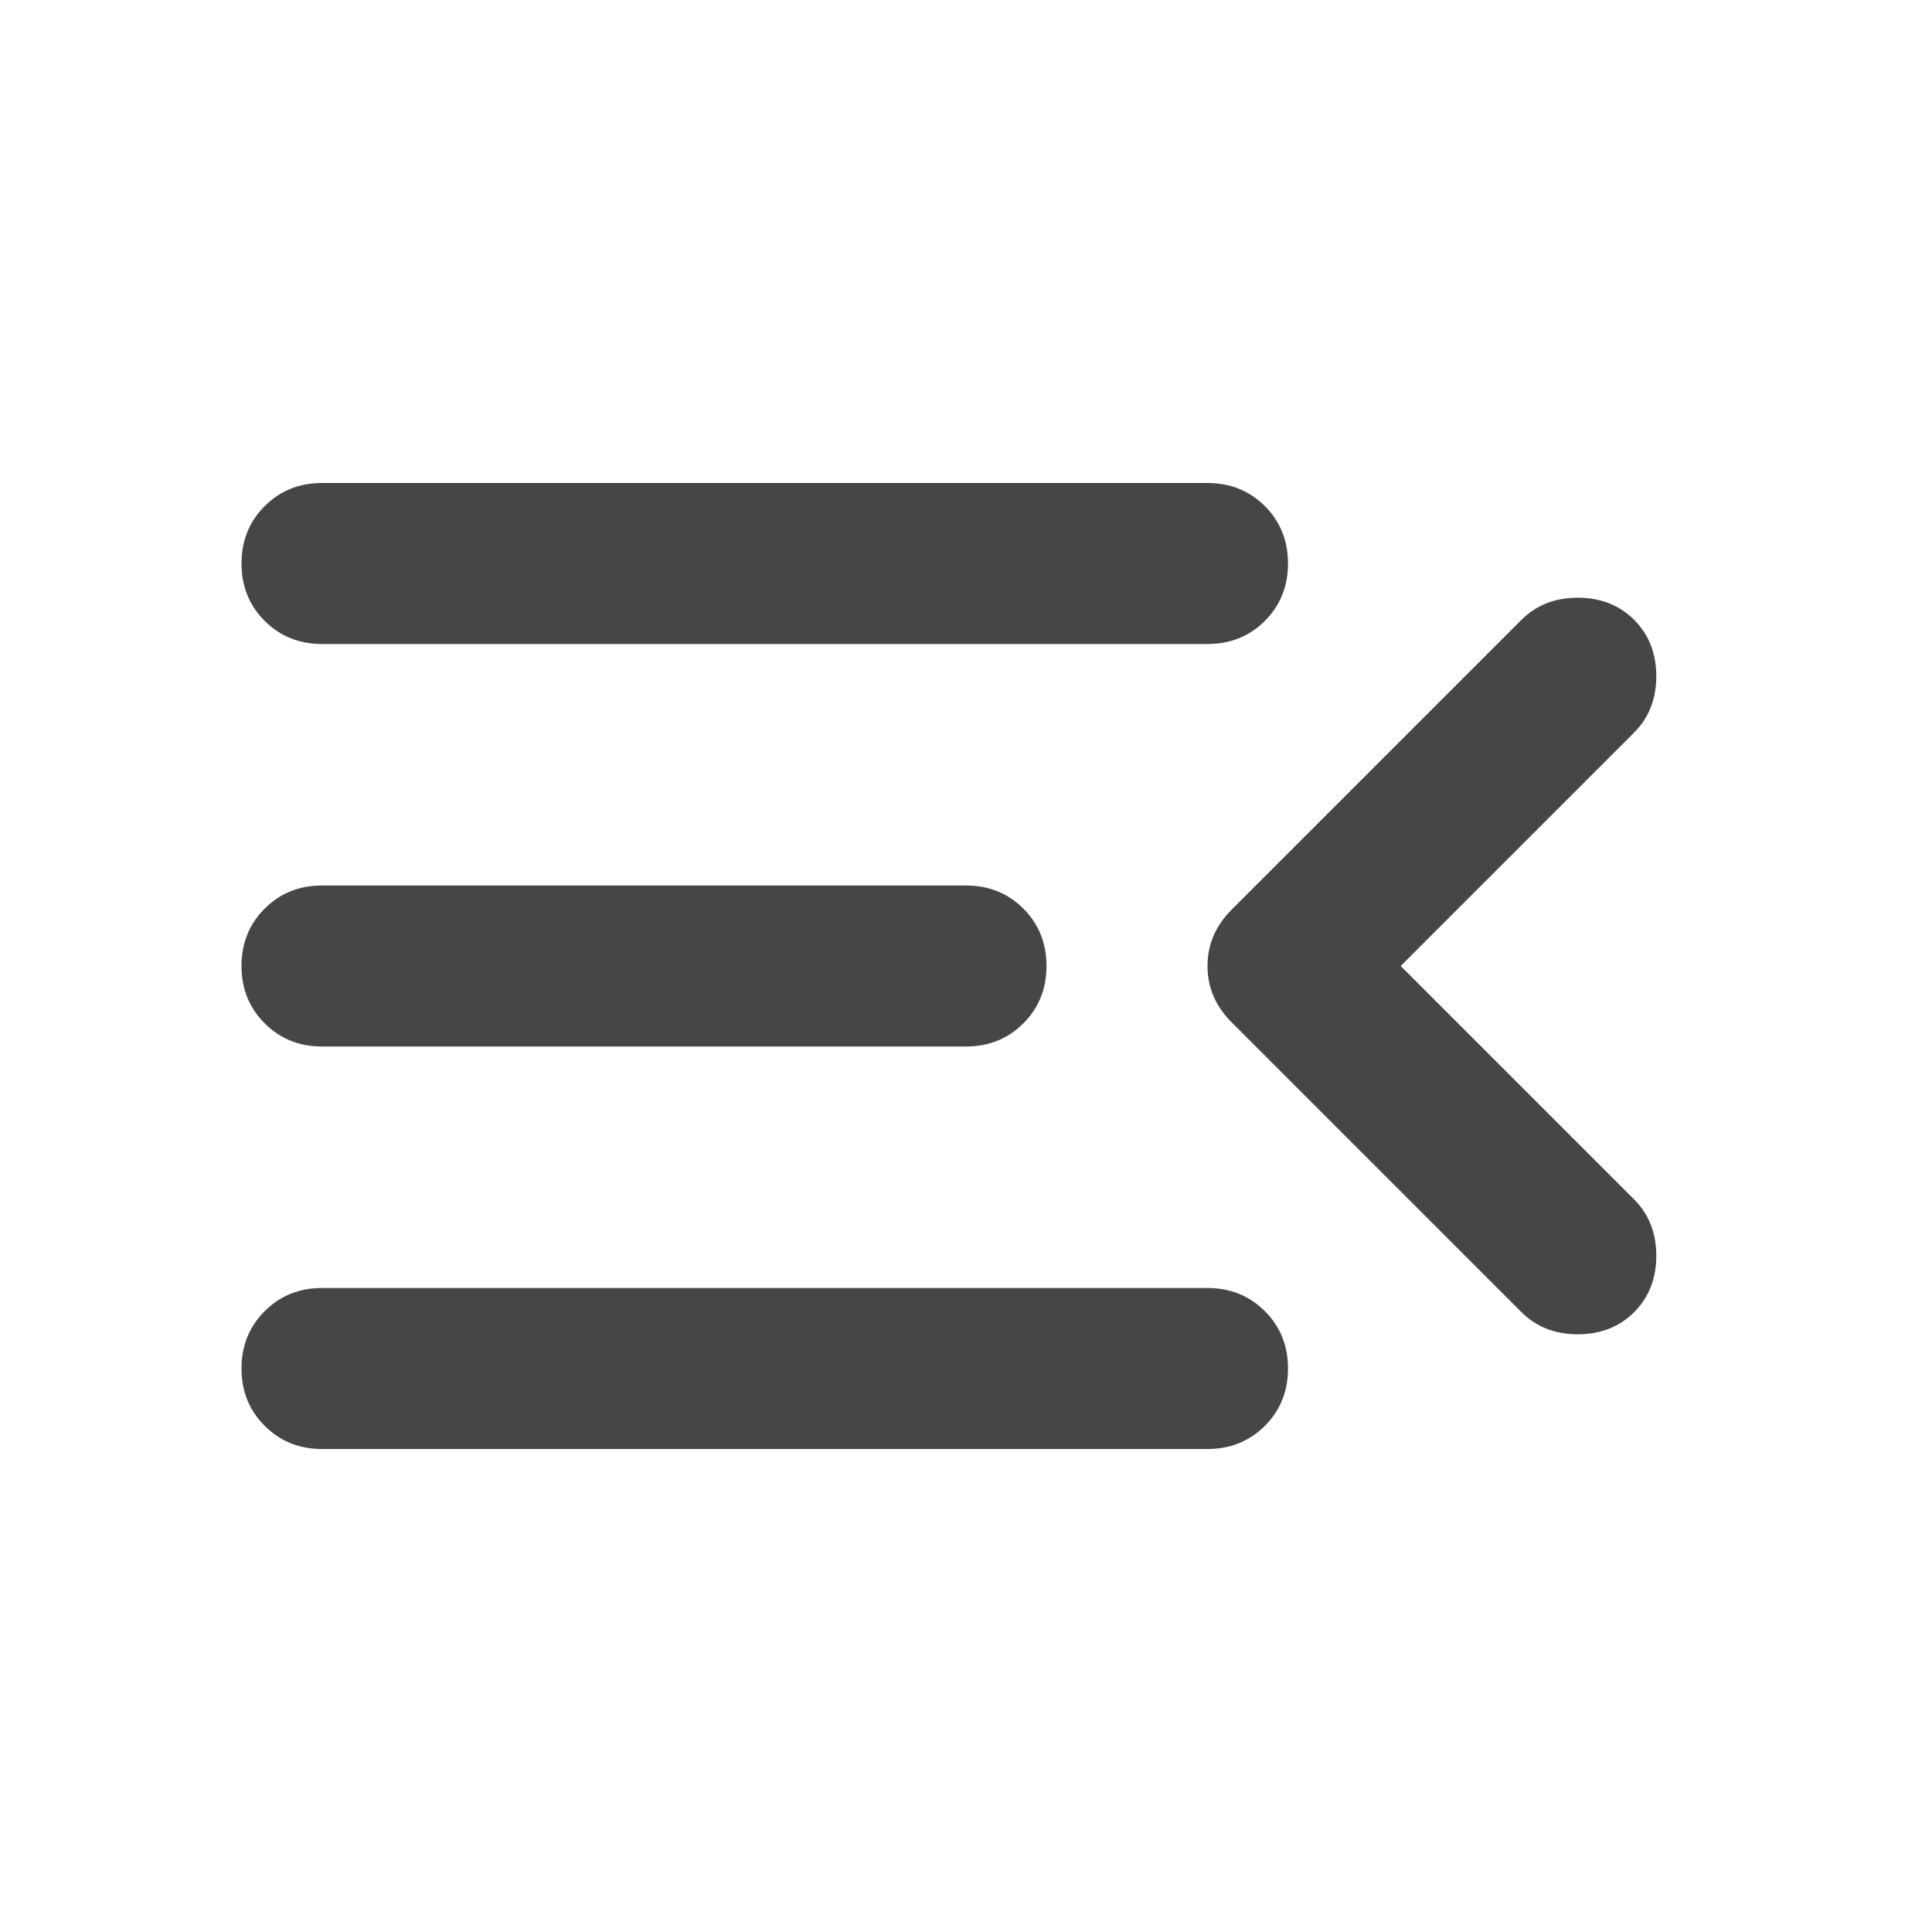 <svg width="24" height="24" viewBox="0 0 24 24" fill="none" xmlns="http://www.w3.org/2000/svg">
<path d="M4 18C3.717 18 3.479 17.904 3.288 17.712C3.096 17.521 3 17.283 3 17C3 16.717 3.096 16.479 3.288 16.288C3.479 16.096 3.717 16 4 16H15C15.283 16 15.521 16.096 15.713 16.288C15.904 16.479 16 16.717 16 17C16 17.283 15.904 17.521 15.713 17.712C15.521 17.904 15.283 18 15 18H4ZM4 13C3.717 13 3.479 12.904 3.288 12.712C3.096 12.521 3 12.283 3 12C3 11.717 3.096 11.479 3.288 11.287C3.479 11.096 3.717 11 4 11H12C12.283 11 12.521 11.096 12.713 11.287C12.904 11.479 13 11.717 13 12C13 12.283 12.904 12.521 12.713 12.712C12.521 12.904 12.283 13 12 13H4ZM4 8C3.717 8 3.479 7.904 3.288 7.713C3.096 7.521 3 7.283 3 7C3 6.717 3.096 6.479 3.288 6.287C3.479 6.096 3.717 6 4 6H15C15.283 6 15.521 6.096 15.713 6.287C15.904 6.479 16 6.717 16 7C16 7.283 15.904 7.521 15.713 7.713C15.521 7.904 15.283 8 15 8H4ZM17.4 12L20.3 14.9C20.483 15.083 20.575 15.317 20.575 15.6C20.575 15.883 20.483 16.117 20.3 16.3C20.117 16.483 19.883 16.575 19.6 16.575C19.317 16.575 19.083 16.483 18.9 16.3L15.3 12.7C15.1 12.5 15 12.267 15 12C15 11.733 15.1 11.5 15.3 11.3L18.9 7.7C19.083 7.517 19.317 7.425 19.6 7.425C19.883 7.425 20.117 7.517 20.3 7.7C20.483 7.883 20.575 8.117 20.575 8.4C20.575 8.683 20.483 8.917 20.3 9.1L17.4 12Z" fill="#0B0C0D" fill-opacity="0.76"/>
</svg>
